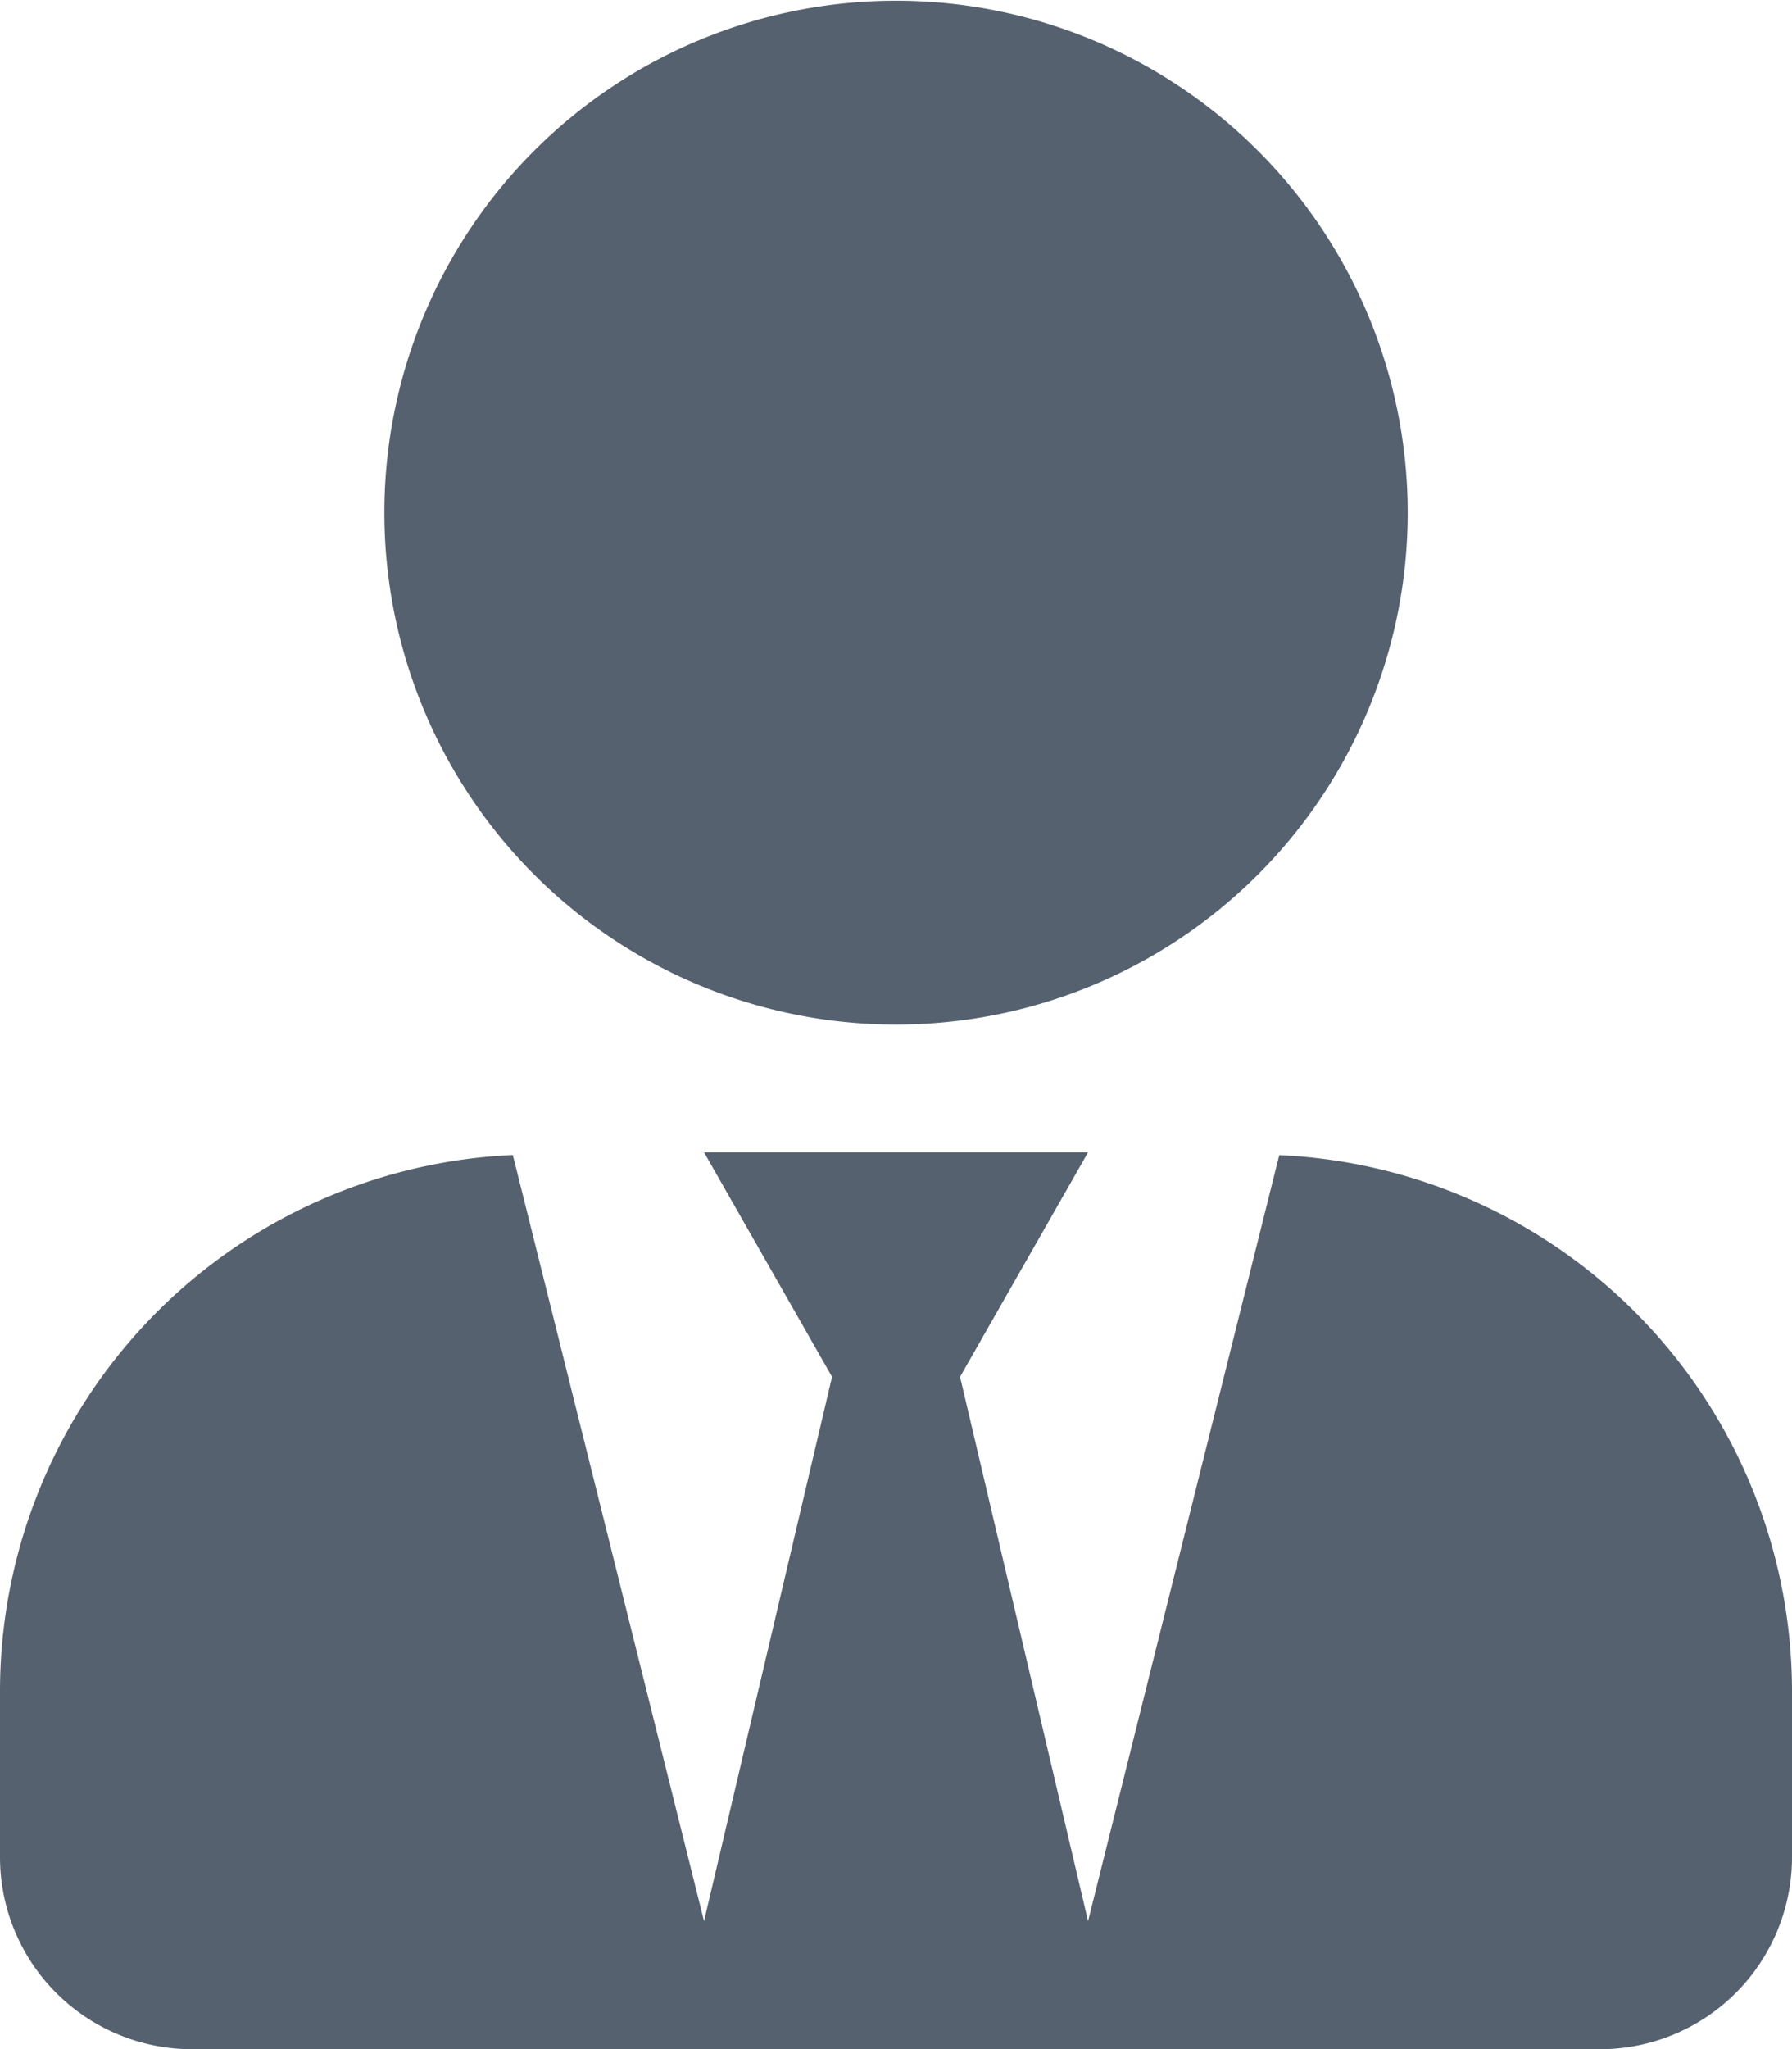 <svg xmlns="http://www.w3.org/2000/svg" width="19.963" height="22.815" viewBox="0 0 19.963 22.815"><path d="M9.982,11.408a5.7,5.7,0,1,0-5.7-5.7A5.7,5.7,0,0,0,9.982,11.408Zm4.269,1.453-2.13,8.529-1.426-6.06,1.426-2.5H7.843l1.426,2.5-1.426,6.06L5.713,12.86A5.979,5.979,0,0,0,0,18.823v1.854a2.139,2.139,0,0,0,2.139,2.139H17.824a2.139,2.139,0,0,0,2.139-2.139V18.823a5.979,5.979,0,0,0-5.713-5.962Z" fill="#55616E"/></svg>